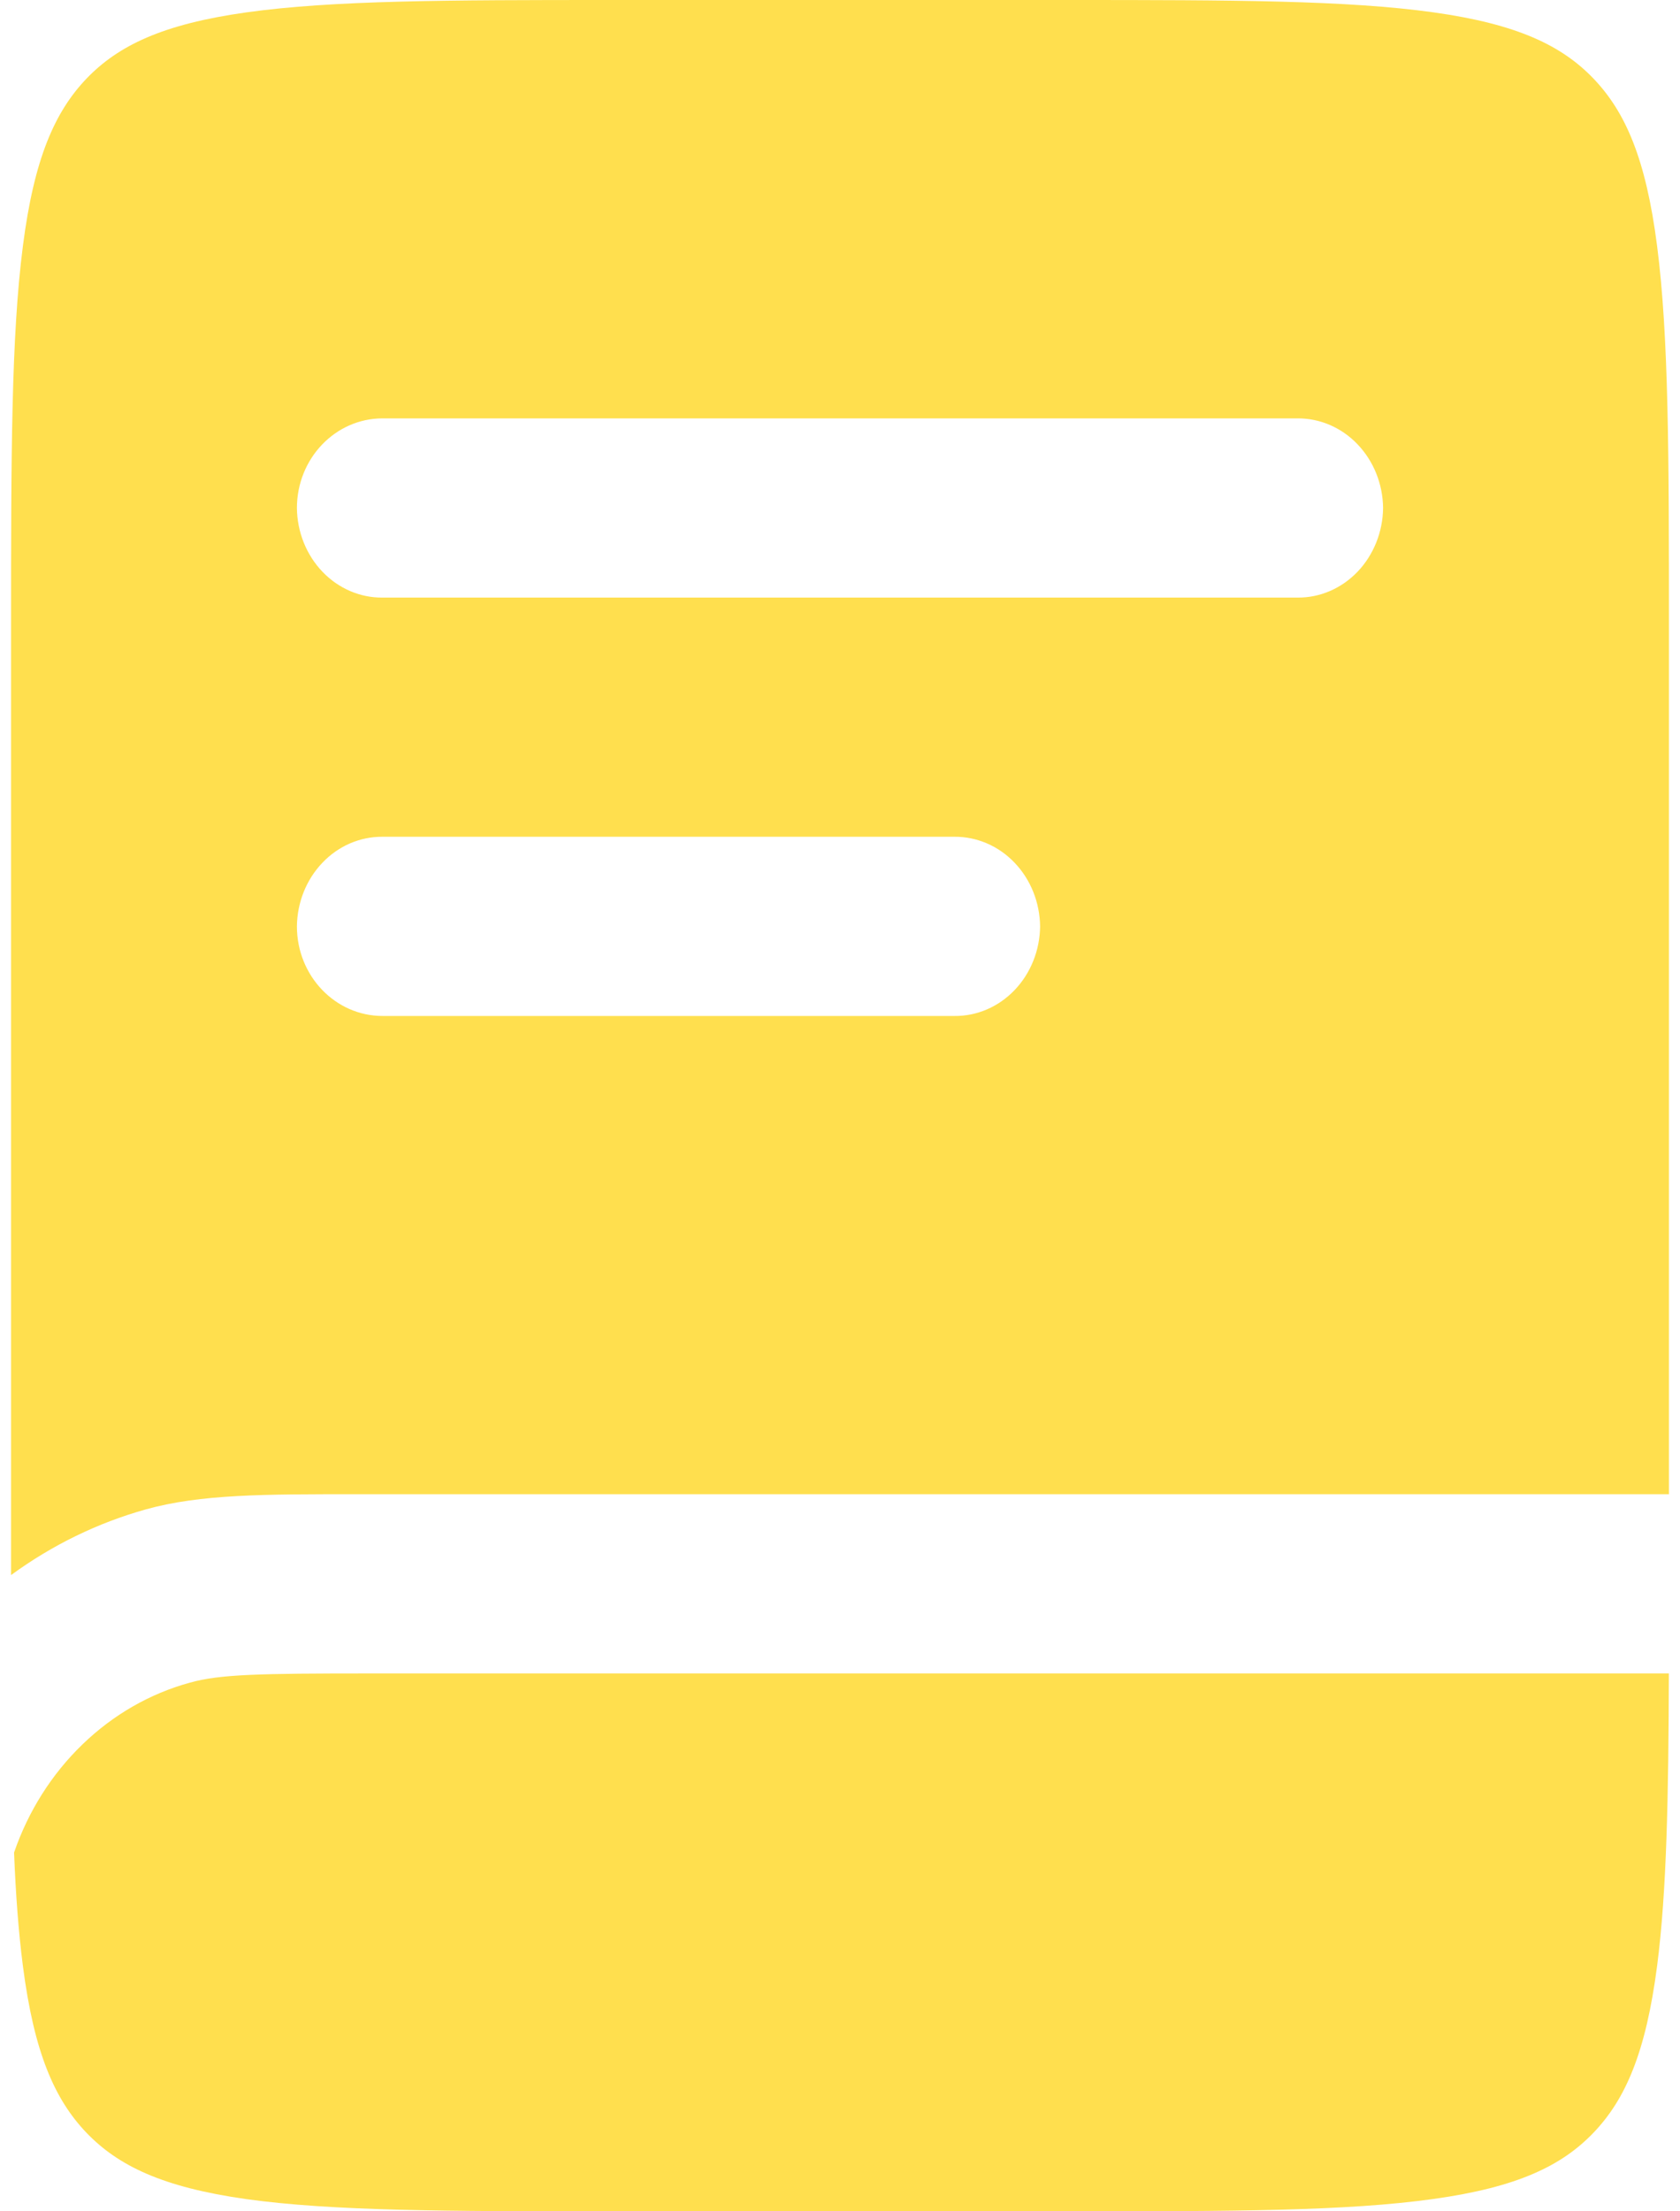 <svg width="19" height="25" viewBox="0 0 19 25" fill="none" xmlns="http://www.w3.org/2000/svg">
<path fill-rule="evenodd" clip-rule="evenodd" d="M2.786 0.14C1.837 0.273 1.336 0.516 0.977 0.89C0.62 1.265 0.386 1.79 0.259 2.781C0.127 3.803 0.125 5.155 0.125 7.094V17.807C0.589 17.468 1.104 17.217 1.647 17.065C2.266 16.892 2.988 16.892 4.046 16.893H18.875V7.095C18.875 5.155 18.873 3.803 18.741 2.781C18.614 1.79 18.381 1.265 18.023 0.89C17.665 0.516 17.163 0.273 16.214 0.14C15.236 0.003 13.943 0 12.086 0H6.914C5.057 0 3.764 0.003 2.786 0.14ZM3.358 5.744C3.358 5.184 3.792 4.73 4.327 4.73H14.673C14.927 4.728 15.172 4.833 15.353 5.023C15.535 5.213 15.639 5.471 15.642 5.743C15.639 6.014 15.535 6.273 15.354 6.463C15.172 6.653 14.927 6.759 14.673 6.756H4.327C4.073 6.759 3.828 6.653 3.647 6.464C3.465 6.274 3.361 6.015 3.358 5.744ZM4.327 9.46C4.073 9.458 3.828 9.563 3.647 9.753C3.465 9.943 3.361 10.201 3.358 10.473C3.358 11.033 3.792 11.486 4.327 11.486H10.793C11.047 11.489 11.292 11.384 11.474 11.194C11.656 11.004 11.76 10.745 11.763 10.474C11.76 10.202 11.656 9.943 11.474 9.753C11.293 9.563 11.047 9.458 10.793 9.46H4.327Z" fill="#FFDF4E"/>
<path d="M4.194 18.919H18.874C18.87 20.331 18.849 21.387 18.742 22.219C18.614 23.21 18.381 23.735 18.023 24.11C17.665 24.484 17.163 24.728 16.214 24.86C15.236 24.998 13.943 25 12.086 25H6.913C5.056 25 3.763 24.998 2.785 24.862C1.836 24.728 1.335 24.484 0.976 24.11C0.619 23.735 0.385 23.21 0.258 22.219C0.21 21.844 0.178 21.423 0.159 20.944C0.32 20.476 0.585 20.057 0.932 19.722C1.278 19.387 1.695 19.147 2.148 19.023C2.488 18.928 2.929 18.919 4.194 18.919Z" fill="#FFDF4E"/>
</svg>
